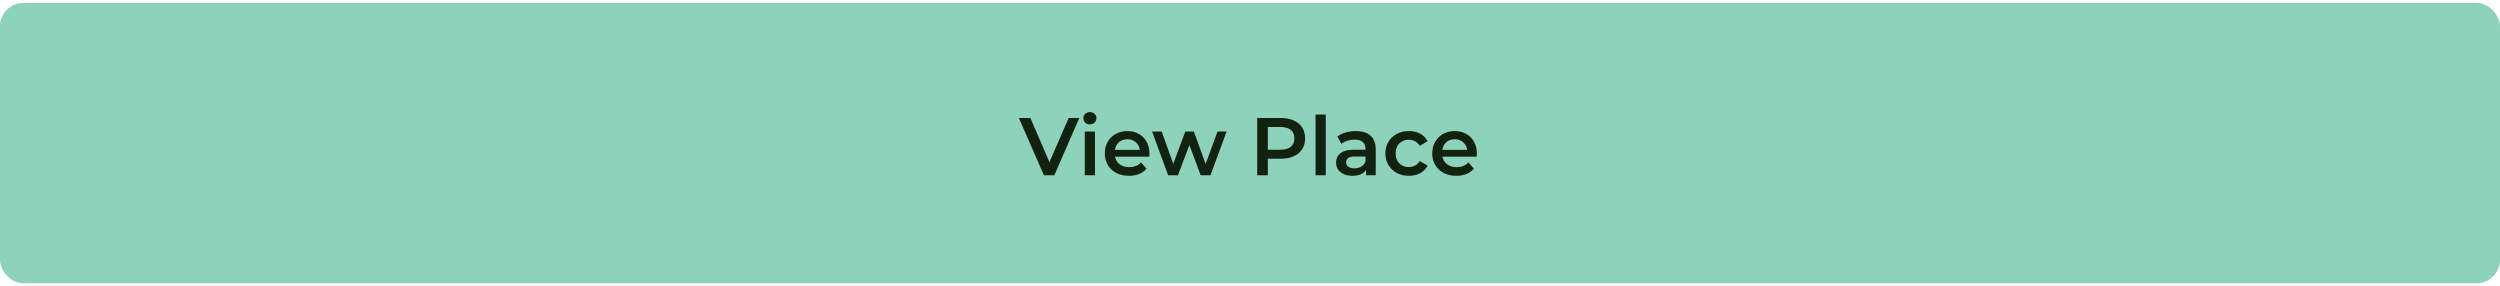 <svg width="428" height="49" viewBox="0 0 428 49" fill="none" xmlns="http://www.w3.org/2000/svg">
<rect y="0.5" width="428" height="48" rx="4" fill="#8DD3BB"/>
<path d="M178.714 30L174.43 20.2H176.404L180.226 29.062H179.092L182.956 20.2H184.776L180.506 30H178.714ZM185.711 30V22.524H187.461V30H185.711ZM186.593 21.292C186.266 21.292 185.995 21.189 185.781 20.984C185.575 20.779 185.473 20.531 185.473 20.242C185.473 19.943 185.575 19.696 185.781 19.5C185.995 19.295 186.266 19.192 186.593 19.192C186.919 19.192 187.185 19.29 187.391 19.486C187.605 19.673 187.713 19.911 187.713 20.2C187.713 20.508 187.61 20.769 187.405 20.984C187.199 21.189 186.929 21.292 186.593 21.292ZM193.271 30.098C192.441 30.098 191.713 29.935 191.087 29.608C190.471 29.272 189.991 28.815 189.645 28.236C189.309 27.657 189.141 26.999 189.141 26.262C189.141 25.515 189.305 24.857 189.631 24.288C189.967 23.709 190.425 23.257 191.003 22.93C191.591 22.603 192.259 22.44 193.005 22.44C193.733 22.44 194.382 22.599 194.951 22.916C195.521 23.233 195.969 23.681 196.295 24.26C196.622 24.839 196.785 25.52 196.785 26.304C196.785 26.379 196.781 26.463 196.771 26.556C196.771 26.649 196.767 26.738 196.757 26.822H190.527V25.66H195.833L195.147 26.024C195.157 25.595 195.068 25.217 194.881 24.89C194.695 24.563 194.438 24.307 194.111 24.12C193.794 23.933 193.425 23.84 193.005 23.84C192.576 23.84 192.198 23.933 191.871 24.12C191.554 24.307 191.302 24.568 191.115 24.904C190.938 25.231 190.849 25.618 190.849 26.066V26.346C190.849 26.794 190.952 27.191 191.157 27.536C191.363 27.881 191.652 28.147 192.025 28.334C192.399 28.521 192.828 28.614 193.313 28.614C193.733 28.614 194.111 28.549 194.447 28.418C194.783 28.287 195.082 28.082 195.343 27.802L196.281 28.88C195.945 29.272 195.521 29.575 195.007 29.79C194.503 29.995 193.925 30.098 193.271 30.098ZM199.982 30L197.238 22.524H198.89L201.242 29.118H200.458L202.922 22.524H204.392L206.786 29.118H206.016L208.438 22.524H209.992L207.234 30H205.554L203.37 24.162H203.888L201.662 30H199.982ZM215.232 30V20.2H219.264C220.132 20.2 220.874 20.34 221.49 20.62C222.115 20.9 222.596 21.301 222.932 21.824C223.268 22.347 223.436 22.967 223.436 23.686C223.436 24.405 223.268 25.025 222.932 25.548C222.596 26.071 222.115 26.472 221.49 26.752C220.874 27.032 220.132 27.172 219.264 27.172H216.24L217.052 26.318V30H215.232ZM217.052 26.514L216.24 25.632H219.18C219.983 25.632 220.585 25.464 220.986 25.128C221.397 24.783 221.602 24.302 221.602 23.686C221.602 23.061 221.397 22.58 220.986 22.244C220.585 21.908 219.983 21.74 219.18 21.74H216.24L217.052 20.844V26.514ZM225.222 30V19.612H226.972V30H225.222ZM233.875 30V28.488L233.777 28.166V25.52C233.777 25.007 233.623 24.61 233.315 24.33C233.007 24.041 232.54 23.896 231.915 23.896C231.495 23.896 231.08 23.961 230.669 24.092C230.268 24.223 229.927 24.405 229.647 24.638L228.961 23.364C229.362 23.056 229.838 22.827 230.389 22.678C230.949 22.519 231.528 22.44 232.125 22.44C233.208 22.44 234.043 22.701 234.631 23.224C235.228 23.737 235.527 24.535 235.527 25.618V30H233.875ZM231.523 30.098C230.963 30.098 230.473 30.005 230.053 29.818C229.633 29.622 229.306 29.356 229.073 29.02C228.849 28.675 228.737 28.287 228.737 27.858C228.737 27.438 228.835 27.06 229.031 26.724C229.236 26.388 229.568 26.122 230.025 25.926C230.482 25.73 231.089 25.632 231.845 25.632H234.015V26.794H231.971C231.374 26.794 230.972 26.892 230.767 27.088C230.562 27.275 230.459 27.508 230.459 27.788C230.459 28.105 230.585 28.357 230.837 28.544C231.089 28.731 231.439 28.824 231.887 28.824C232.316 28.824 232.699 28.726 233.035 28.53C233.38 28.334 233.628 28.045 233.777 27.662L234.071 28.712C233.903 29.151 233.6 29.491 233.161 29.734C232.732 29.977 232.186 30.098 231.523 30.098ZM241.217 30.098C240.433 30.098 239.733 29.935 239.117 29.608C238.51 29.272 238.034 28.815 237.689 28.236C237.343 27.657 237.171 26.999 237.171 26.262C237.171 25.515 237.343 24.857 237.689 24.288C238.034 23.709 238.51 23.257 239.117 22.93C239.733 22.603 240.433 22.44 241.217 22.44C241.945 22.44 242.584 22.589 243.135 22.888C243.695 23.177 244.119 23.607 244.409 24.176L243.065 24.96C242.841 24.605 242.565 24.344 242.239 24.176C241.921 24.008 241.576 23.924 241.203 23.924C240.773 23.924 240.386 24.017 240.041 24.204C239.695 24.391 239.425 24.661 239.229 25.016C239.033 25.361 238.935 25.777 238.935 26.262C238.935 26.747 239.033 27.167 239.229 27.522C239.425 27.867 239.695 28.133 240.041 28.32C240.386 28.507 240.773 28.6 241.203 28.6C241.576 28.6 241.921 28.516 242.239 28.348C242.565 28.18 242.841 27.919 243.065 27.564L244.409 28.348C244.119 28.908 243.695 29.342 243.135 29.65C242.584 29.949 241.945 30.098 241.217 30.098ZM249.326 30.098C248.495 30.098 247.767 29.935 247.142 29.608C246.526 29.272 246.045 28.815 245.7 28.236C245.364 27.657 245.196 26.999 245.196 26.262C245.196 25.515 245.359 24.857 245.686 24.288C246.022 23.709 246.479 23.257 247.058 22.93C247.646 22.603 248.313 22.44 249.06 22.44C249.788 22.44 250.437 22.599 251.006 22.916C251.575 23.233 252.023 23.681 252.35 24.26C252.677 24.839 252.84 25.52 252.84 26.304C252.84 26.379 252.835 26.463 252.826 26.556C252.826 26.649 252.821 26.738 252.812 26.822H246.582V25.66H251.888L251.202 26.024C251.211 25.595 251.123 25.217 250.936 24.89C250.749 24.563 250.493 24.307 250.166 24.12C249.849 23.933 249.48 23.84 249.06 23.84C248.631 23.84 248.253 23.933 247.926 24.12C247.609 24.307 247.357 24.568 247.17 24.904C246.993 25.231 246.904 25.618 246.904 26.066V26.346C246.904 26.794 247.007 27.191 247.212 27.536C247.417 27.881 247.707 28.147 248.08 28.334C248.453 28.521 248.883 28.614 249.368 28.614C249.788 28.614 250.166 28.549 250.502 28.418C250.838 28.287 251.137 28.082 251.398 27.802L252.336 28.88C252 29.272 251.575 29.575 251.062 29.79C250.558 29.995 249.979 30.098 249.326 30.098Z" fill="#112211"/>
</svg>
